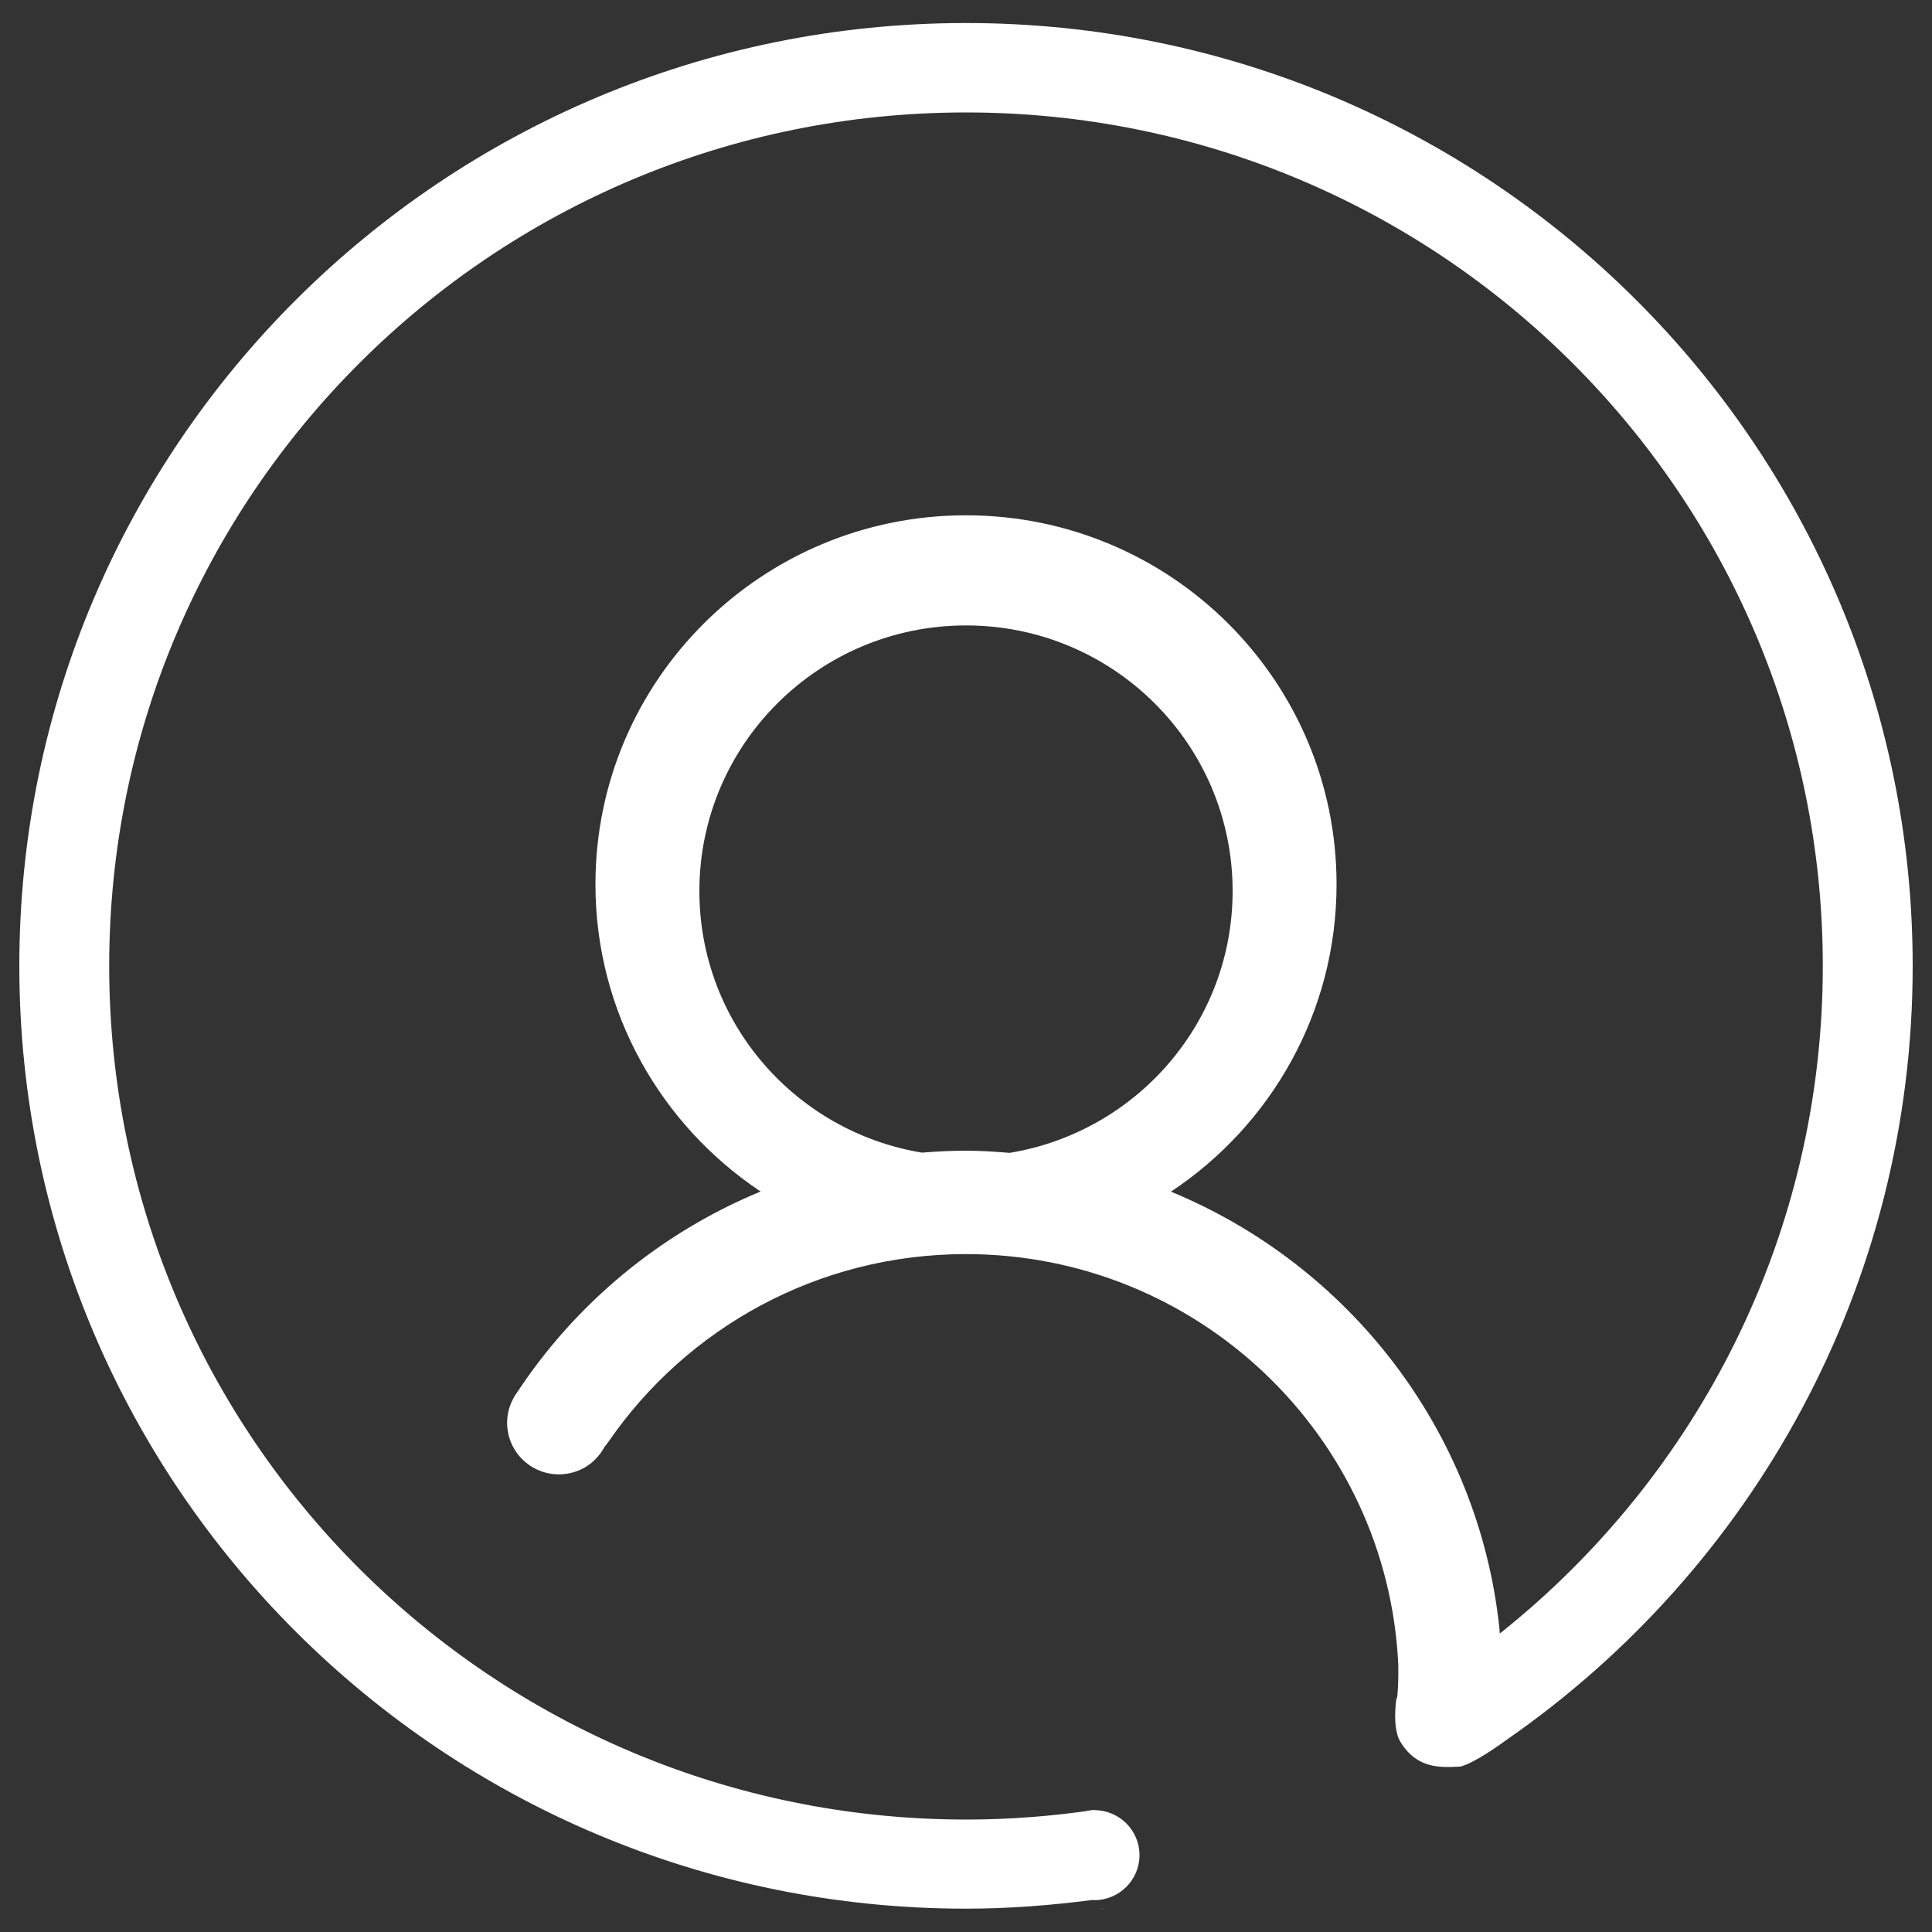 <svg width="25" height="25" viewBox="0 0 25 25" fill="none" xmlns="http://www.w3.org/2000/svg">
<rect x="0" y="0" width="25" height="25" fill="#333333" stroke="none"/>
<path d="M14.012 23.535C14.07 23.527 14.127 23.52 14.185 23.51C14.123 23.512 14.065 23.52 14.012 23.535Z" fill="white"/>
<path d="M14.222 24.703C14.247 24.7 14.275 24.698 14.302 24.693C14.277 24.695 14.25 24.698 14.222 24.703Z" fill="white"/>
<path d="M12.5 0.298C5.735 0.298 0.25 5.76 0.25 12.498C0.25 19.235 5.735 24.698 12.5 24.698C13.057 24.698 13.602 24.655 14.14 24.585C14.148 24.585 14.152 24.588 14.16 24.588C14.482 24.588 14.745 24.328 14.745 24.005C14.745 23.683 14.482 23.423 14.16 23.423C14.12 23.423 14.08 23.428 14.043 23.435C14.085 23.425 14.133 23.42 14.18 23.418C13.633 23.5 13.072 23.545 12.502 23.545C6.375 23.543 1.413 18.598 1.413 12.5C1.413 6.4 6.375 1.455 12.5 1.455C18.625 1.455 23.587 6.4 23.587 12.5C23.587 15.988 21.962 19.095 19.43 21.12C19.425 21.125 19.418 21.13 19.41 21.135L19.407 21.138L19.402 21.065C19.128 18.505 17.45 16.368 15.152 15.42C16.442 14.565 17.295 13.103 17.295 11.443C17.295 8.805 15.148 6.668 12.5 6.668C9.852 6.668 7.705 8.805 7.705 11.443C7.705 13.1 8.555 14.56 9.842 15.418C8.543 15.955 7.44 16.873 6.68 18.035C6.678 18.038 6.678 18.04 6.675 18.04C6.668 18.053 6.657 18.063 6.65 18.075C6.655 18.068 6.66 18.065 6.665 18.058C6.6 18.16 6.562 18.28 6.562 18.41C6.562 18.78 6.862 19.078 7.232 19.078C7.415 19.078 7.582 19.005 7.702 18.885C7.75 18.838 7.79 18.783 7.822 18.723C7.84 18.7 7.86 18.678 7.878 18.65C8.887 17.188 10.58 16.228 12.498 16.228C15.498 16.228 17.948 18.578 18.093 21.528C18.093 21.528 18.1 21.803 18.078 21.973C18.075 21.975 18.07 21.978 18.07 21.978C18.065 22 18.065 22.028 18.06 22.055C18.06 22.06 18.058 22.065 18.058 22.07C18.058 22.07 18.058 22.07 18.06 22.07C18.043 22.238 18.055 22.433 18.122 22.54C18.34 22.898 18.65 22.87 18.892 22.86C19.065 22.825 19.425 22.565 19.5 22.51C22.675 20.305 24.75 16.643 24.75 12.5C24.75 5.76 19.265 0.298 12.5 0.298ZM13.065 14.918C12.877 14.903 12.69 14.89 12.5 14.89C12.307 14.89 12.117 14.9 11.93 14.915C10.295 14.645 9.05 13.235 9.05 11.53C9.05 9.633 10.595 8.093 12.5 8.093C14.405 8.093 15.95 9.63 15.95 11.53C15.95 13.235 14.703 14.648 13.065 14.918Z" fill="white"/>
</svg>

